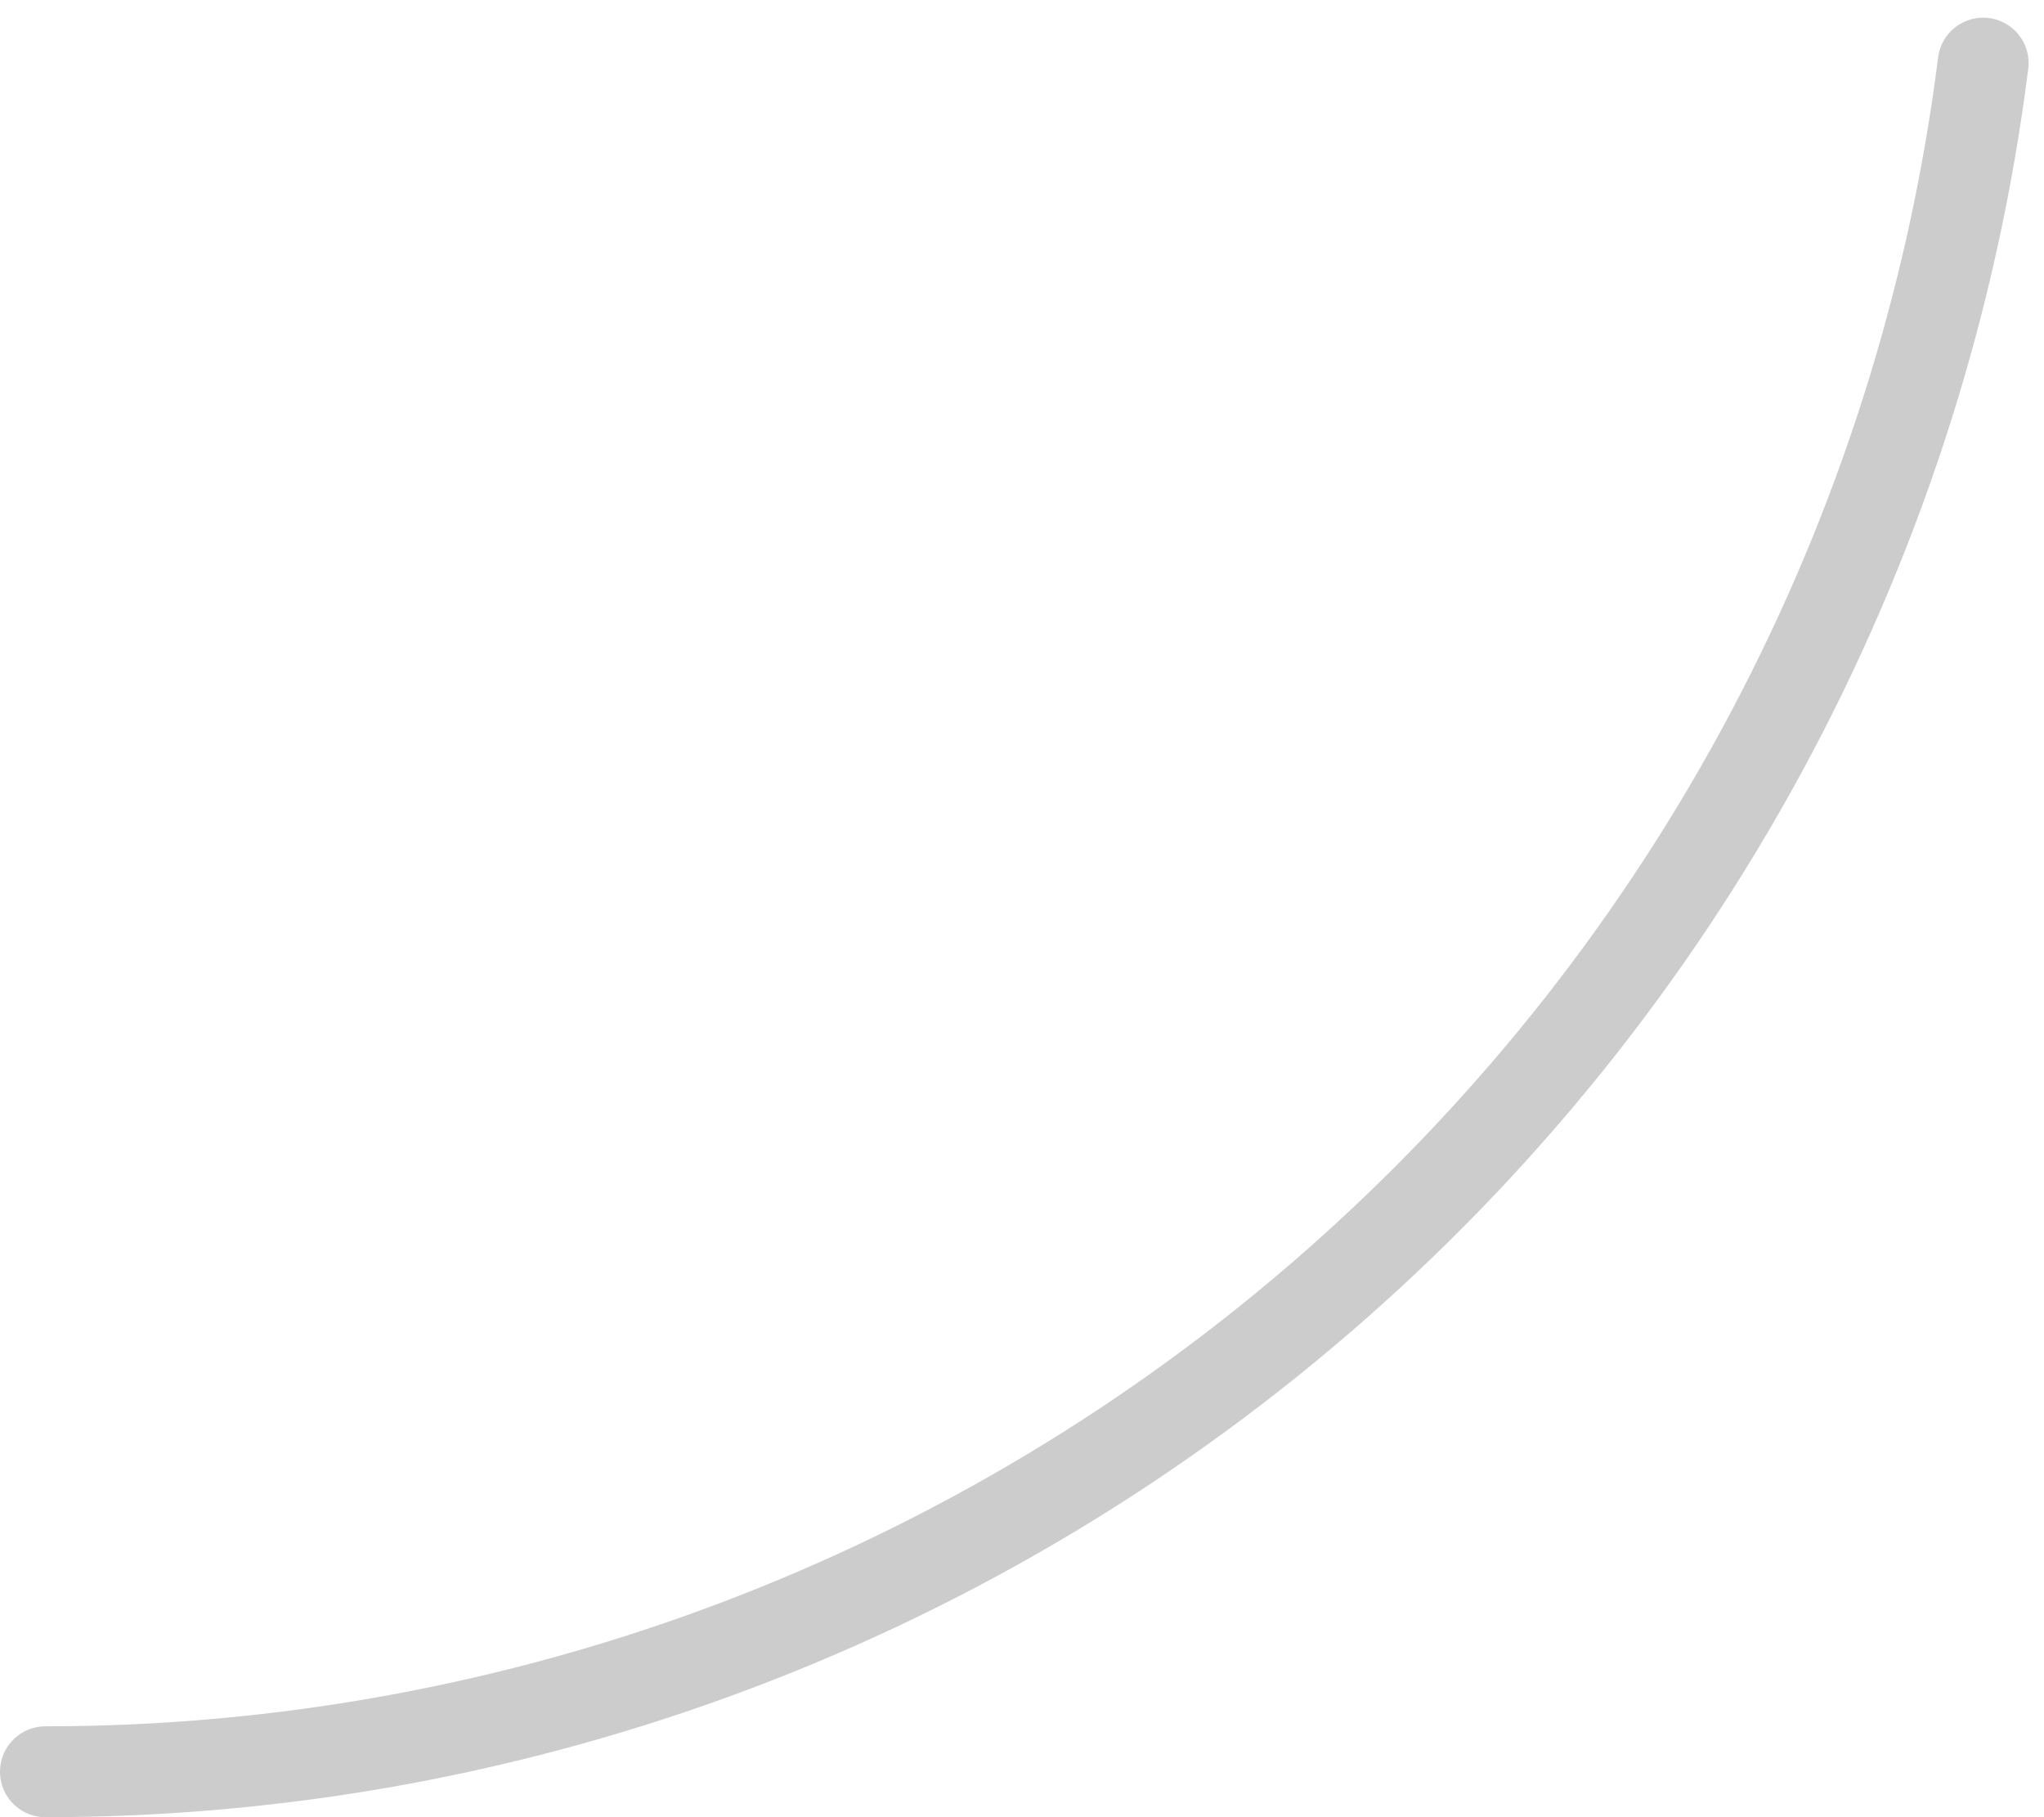 <svg width="45" height="40" viewBox="0 0 45 40" fill="none" xmlns="http://www.w3.org/2000/svg">
<path d="M43.661 1.389C42.349 11.778 37.291 21.33 29.436 28.255C21.582 35.179 11.471 39 1 39" stroke="black" stroke-opacity="0.2" stroke-width="2" stroke-linecap="round" stroke-linejoin="round"/>
</svg>
